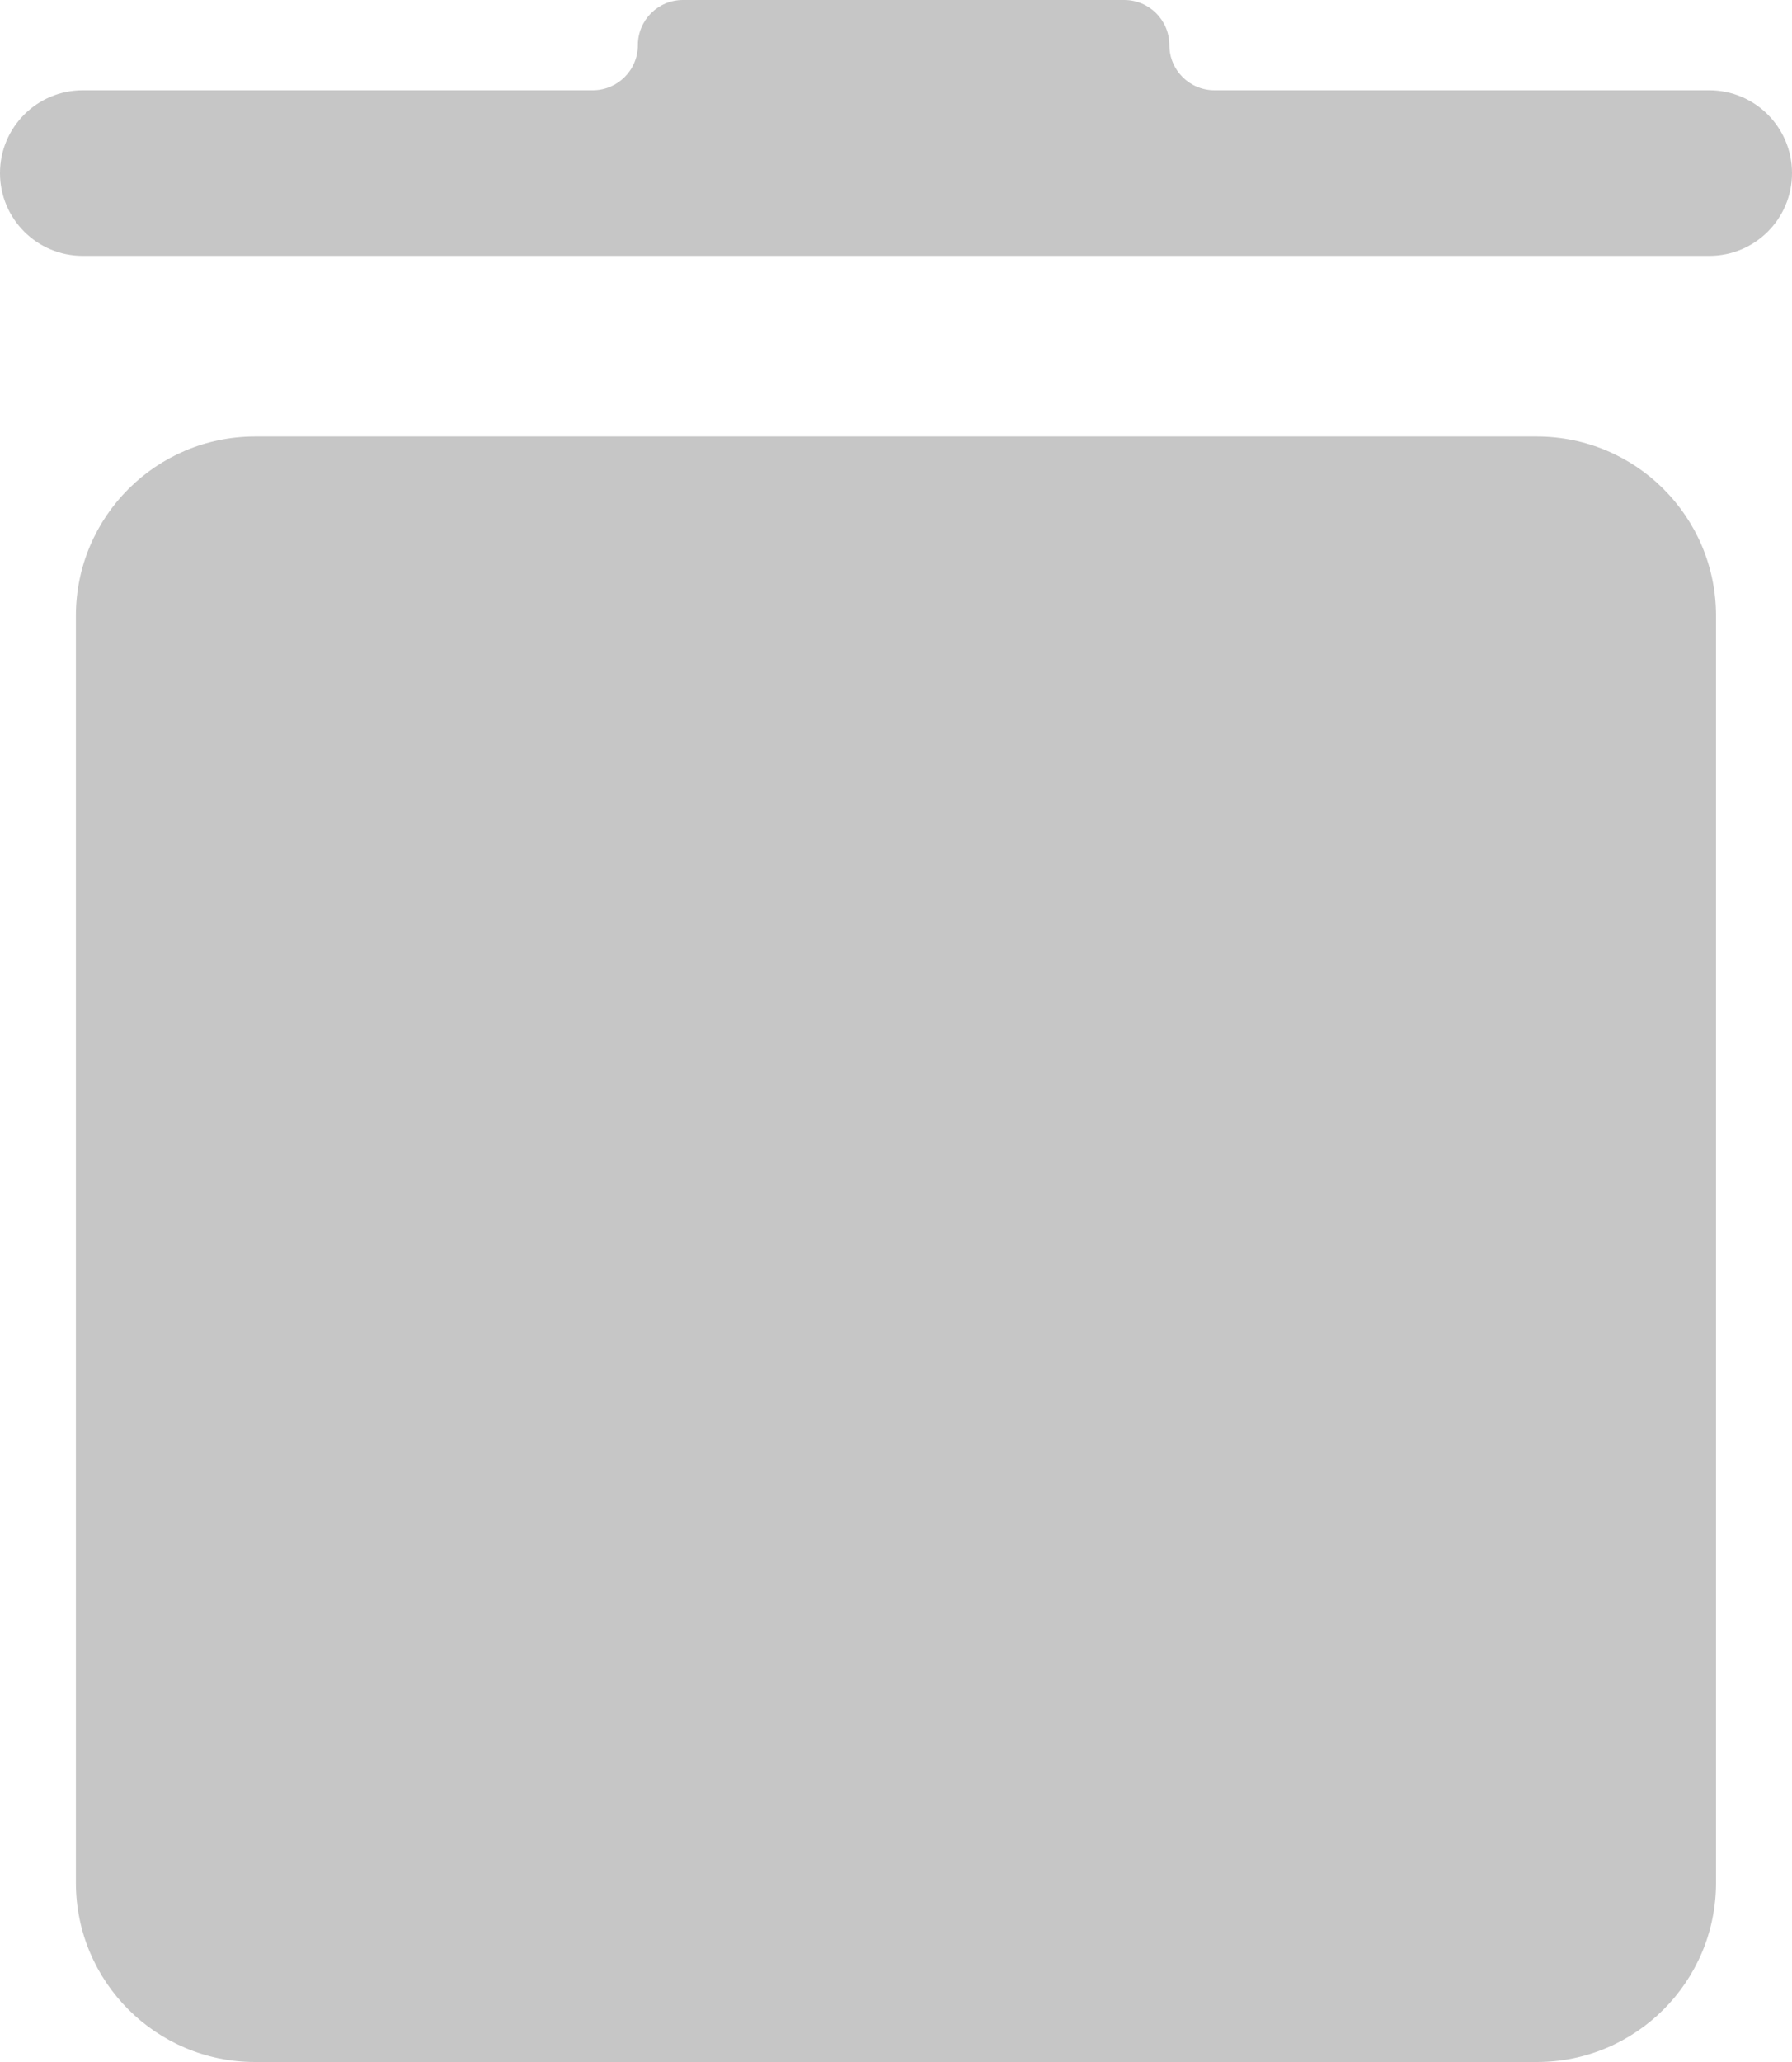 <svg width="20" height="23" viewBox="0 0 20 23" fill="none" xmlns="http://www.w3.org/2000/svg">
<path d="M0.847 21V6.869C0.847 5.764 1.743 4.869 2.847 4.869H17.152C18.257 4.869 19.152 5.764 19.152 6.869V21C19.152 22.105 18.257 23 17.152 23H2.847C1.743 23 0.847 22.105 0.847 21Z" fill="#C6C6C6"/>
<path d="M19.077 2.854H0.923C0.413 2.854 0 2.441 0 1.931C0 1.421 0.413 1.007 0.923 1.007H6.615C6.893 1.007 7.119 0.782 7.119 0.504C7.119 0.225 7.344 0 7.622 0H12.547C12.825 0 13.051 0.225 13.051 0.504C13.051 0.782 13.276 1.007 13.555 1.007H19.077C19.587 1.007 20 1.421 20 1.931C20 2.441 19.587 2.854 19.077 2.854Z" fill="#C6C6C6"/>
</svg>
